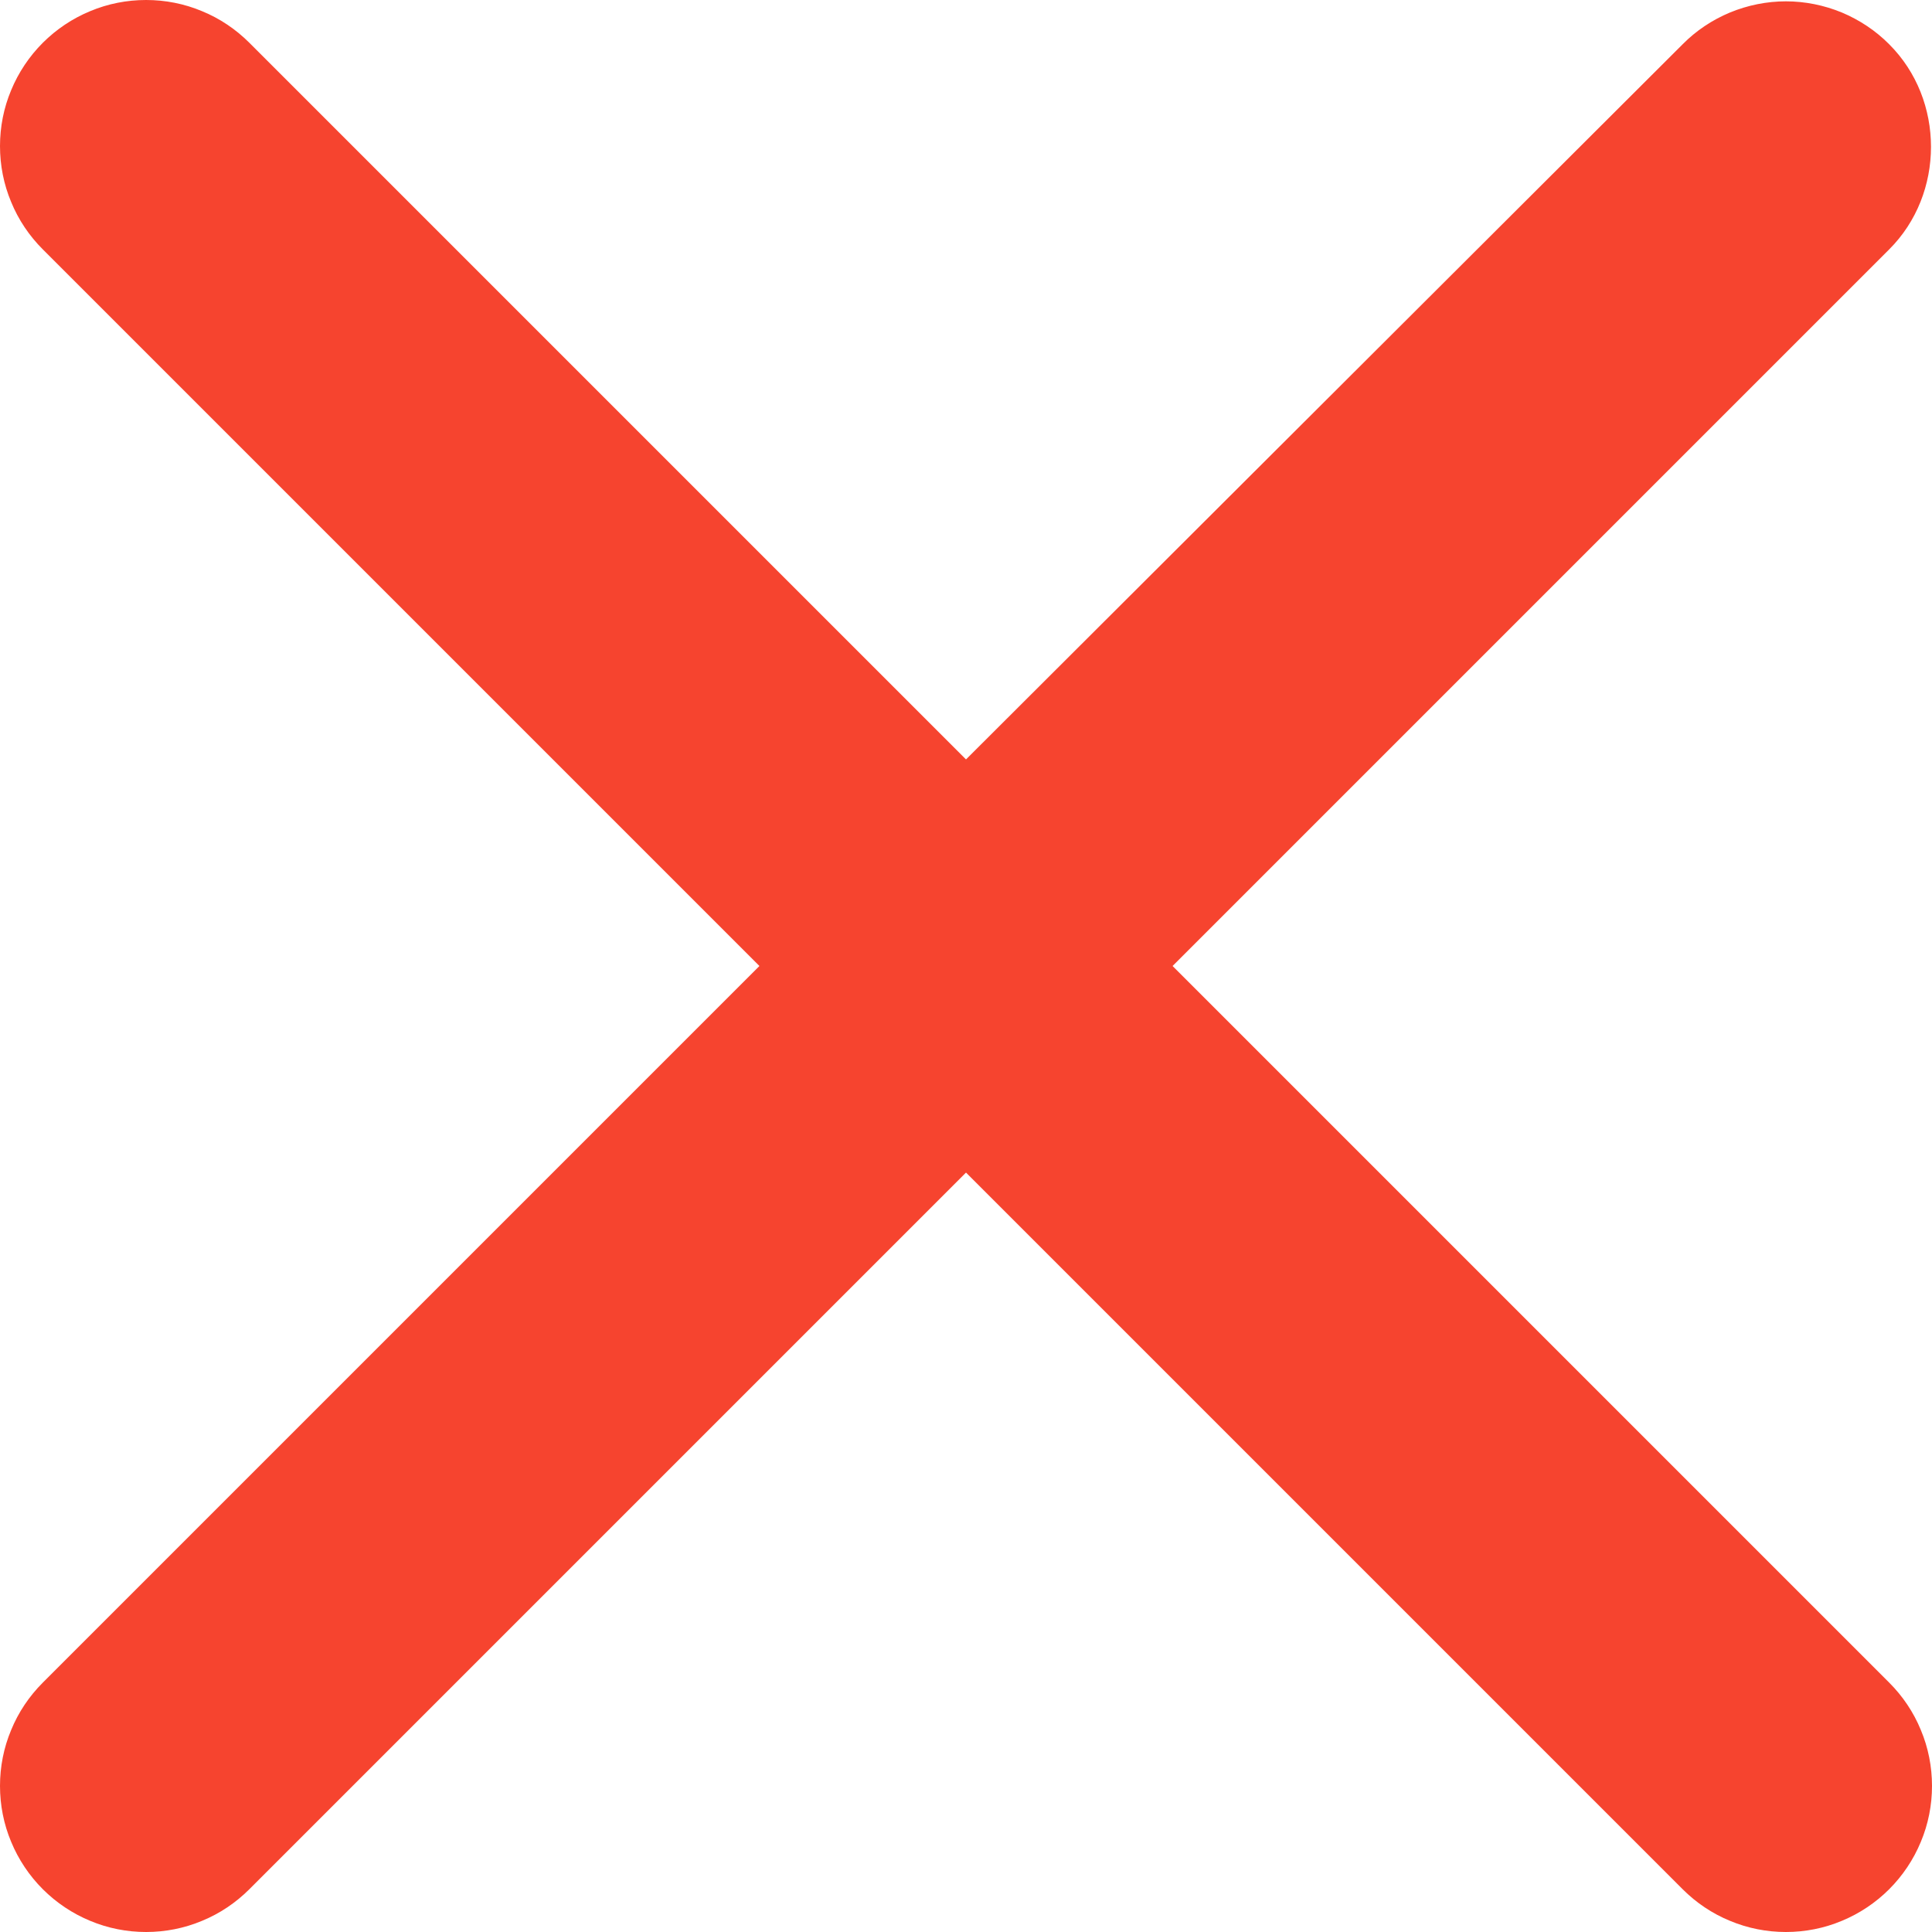 <svg width="13" height="13" viewBox="0 0 13 13" fill="none" xmlns="http://www.w3.org/2000/svg">
<path d="M12.712 0.298C12.621 0.206 12.512 0.134 12.393 0.084C12.274 0.035 12.146 0.009 12.017 0.009C11.888 0.009 11.76 0.035 11.641 0.084C11.521 0.134 11.413 0.206 11.322 0.298L6.5 5.11L1.678 0.288C1.587 0.197 1.479 0.124 1.359 0.075C1.24 0.025 1.112 9.61891e-10 0.983 0C0.854 -9.61892e-10 0.726 0.025 0.607 0.075C0.488 0.124 0.379 0.197 0.288 0.288C0.197 0.379 0.124 0.488 0.075 0.607C0.025 0.726 -9.61891e-10 0.854 0 0.983C9.61892e-10 1.112 0.025 1.24 0.075 1.359C0.124 1.479 0.197 1.587 0.288 1.678L5.11 6.5L0.288 11.322C0.197 11.413 0.124 11.521 0.075 11.641C0.025 11.76 0 11.888 0 12.017C0 12.146 0.025 12.274 0.075 12.393C0.124 12.512 0.197 12.621 0.288 12.712C0.379 12.803 0.488 12.876 0.607 12.925C0.726 12.975 0.854 13 0.983 13C1.112 13 1.24 12.975 1.359 12.925C1.479 12.876 1.587 12.803 1.678 12.712L6.5 7.89L11.322 12.712C11.413 12.803 11.521 12.876 11.641 12.925C11.76 12.975 11.888 13 12.017 13C12.146 13 12.274 12.975 12.393 12.925C12.512 12.876 12.621 12.803 12.712 12.712C12.803 12.621 12.876 12.512 12.925 12.393C12.975 12.274 13 12.146 13 12.017C13 11.888 12.975 11.76 12.925 11.641C12.876 11.521 12.803 11.413 12.712 11.322L7.89 6.5L12.712 1.678C13.087 1.304 13.087 0.672 12.712 0.298Z" fill="#F6442F"/>
</svg>
